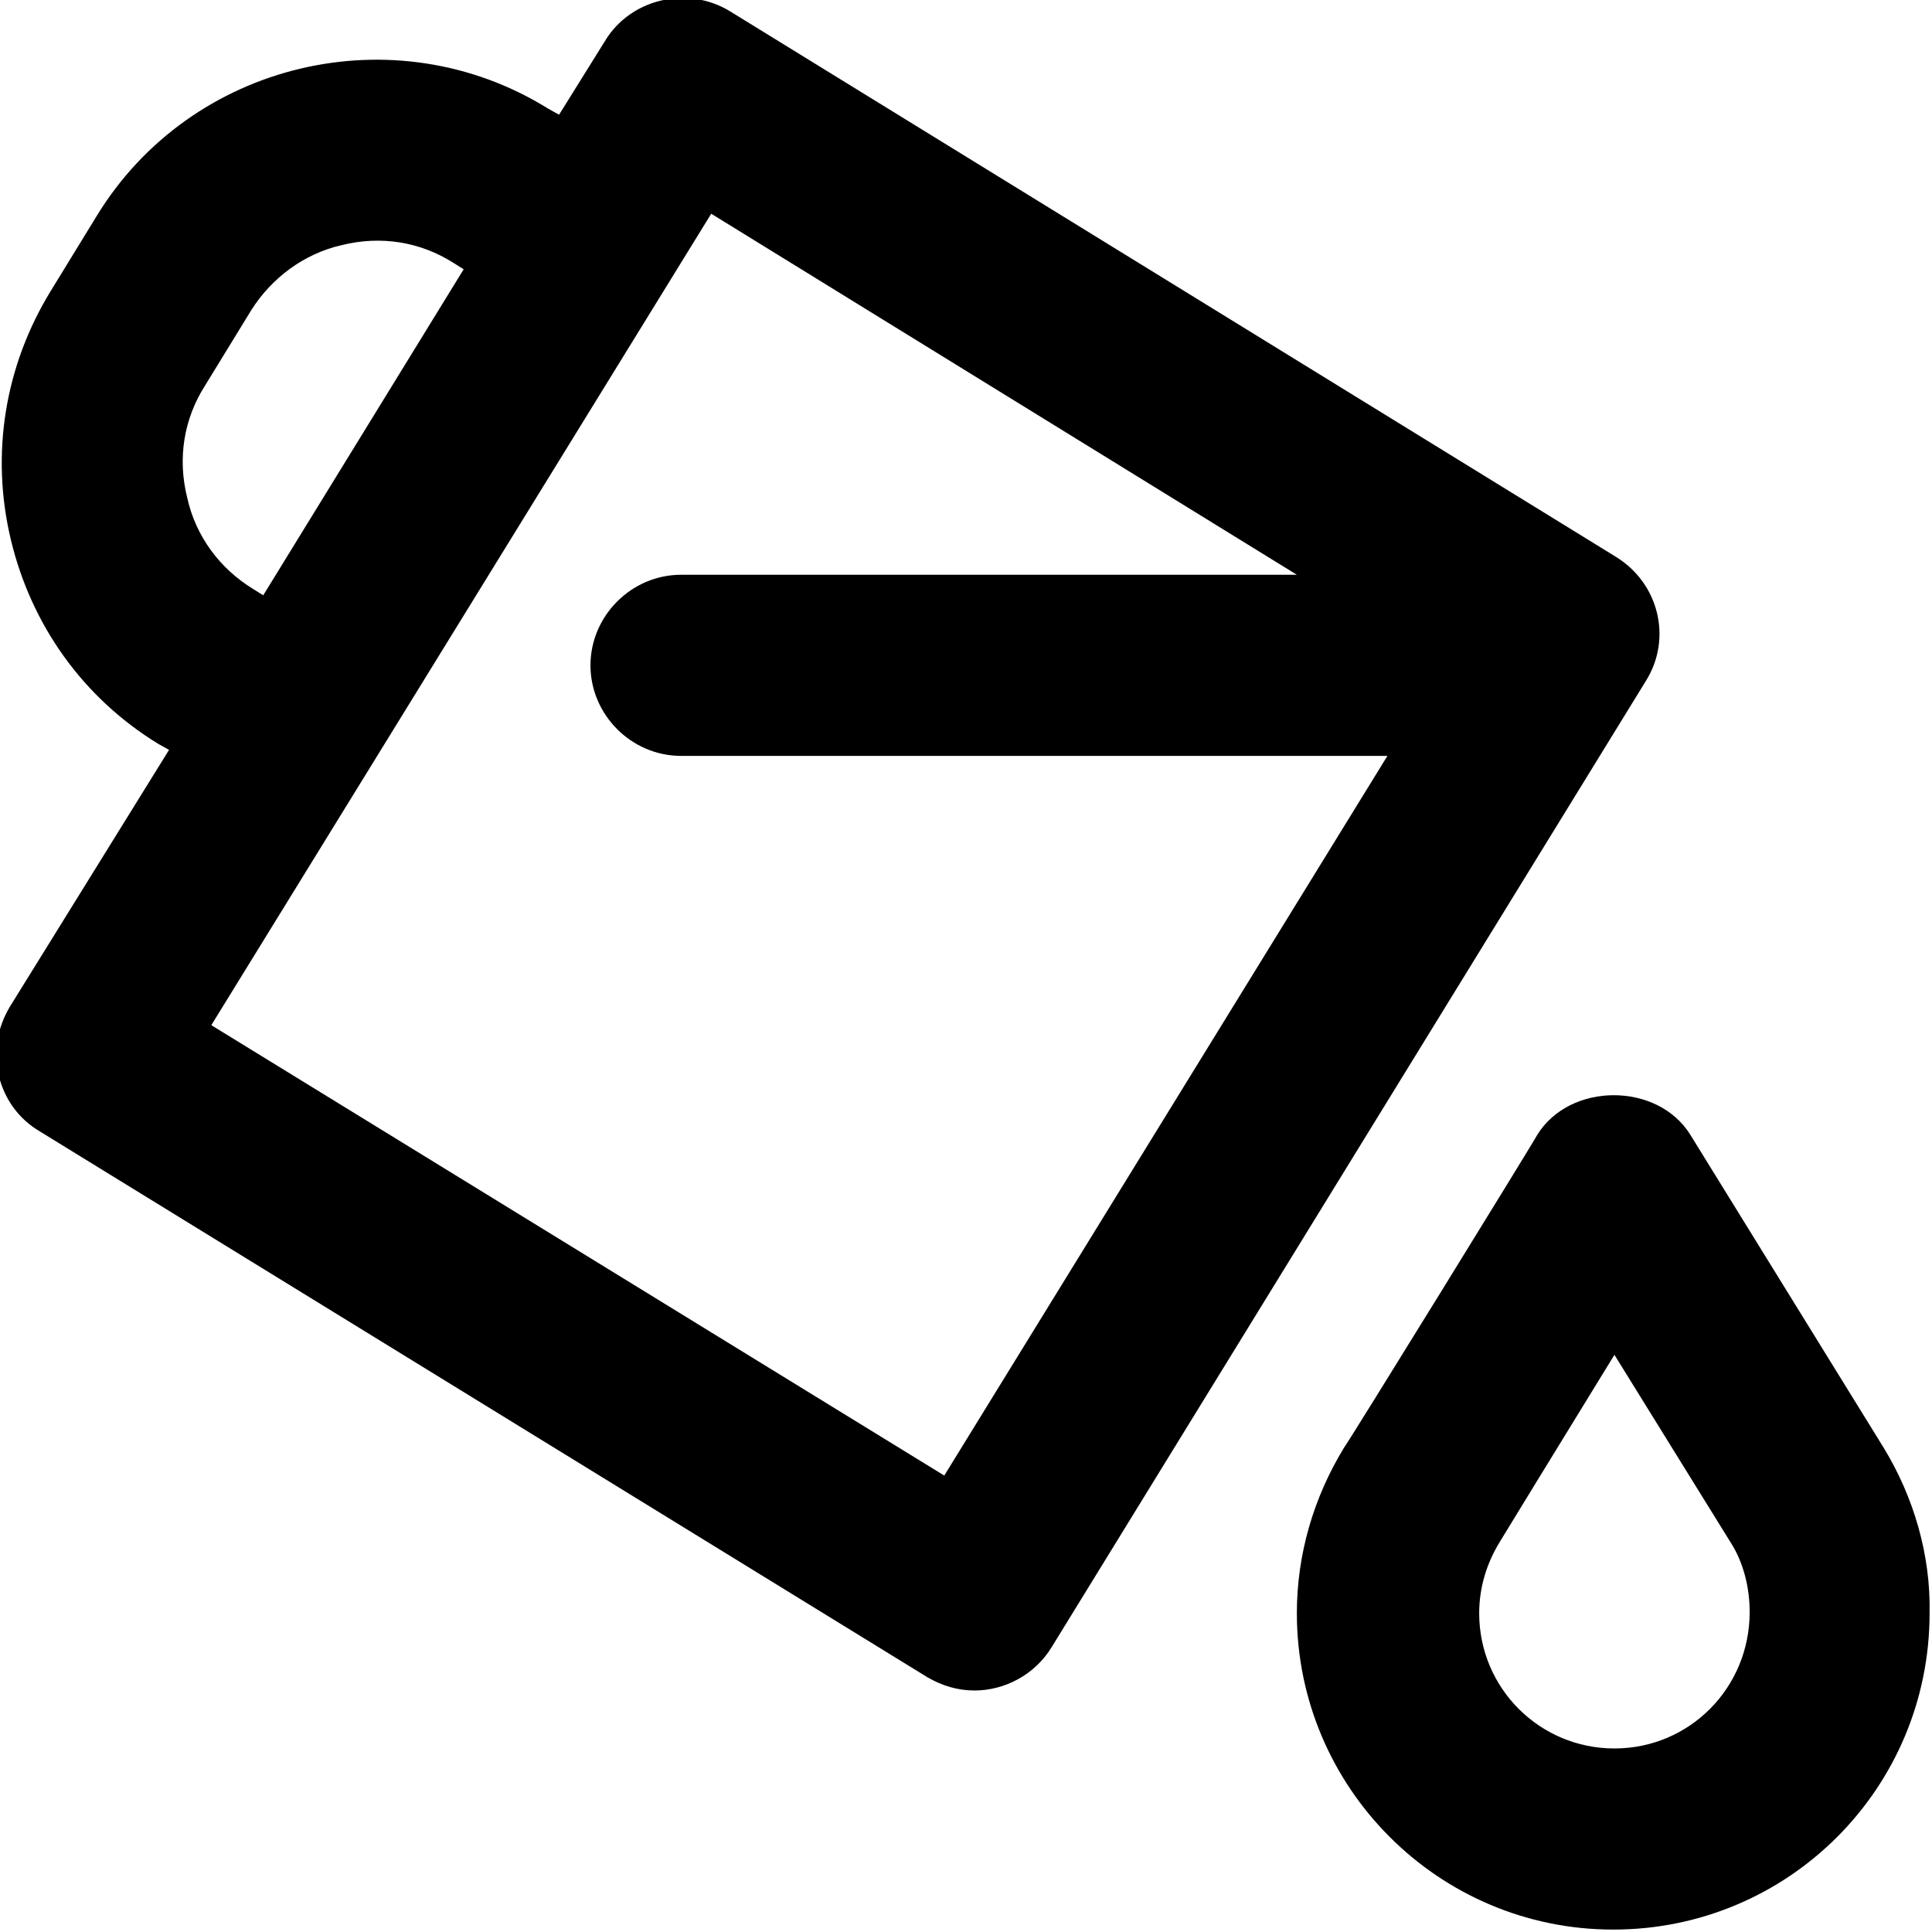 <svg viewBox="0 0 16 16" xmlns="http://www.w3.org/2000/svg"><g clip-path="url(#clip0)"><path d="M15.6 11.99L14 9.4C13.73 8.96 13 8.96 12.73 9.4C12.73 9.41 11.17 11.94 11.13 11.99C10.88 12.4 10.74 12.87 10.74 13.36C10.74 14.8 11.91 15.98 13.36 15.98C14.81 15.98 15.98 14.81 15.98 13.36C15.99 12.88 15.85 12.4 15.6 11.99ZM13.37 14.48C12.75 14.48 12.25 13.98 12.25 13.36C12.25 13.15 12.31 12.95 12.42 12.77C12.45 12.72 12.94 11.92 13.37 11.22L14.33 12.77C14.44 12.94 14.49 13.15 14.49 13.35C14.49 13.98 13.99 14.48 13.37 14.48Z"/><path d="M13.38 4.61L6.04 0.09C5.69 -0.12 5.22 -0.01 5.01 0.34L4.63 0.95L4.54 0.9C3.27 0.11 1.58 0.51 0.8 1.79L0.42 2.41C0.04 3.03 -0.08 3.76 0.09 4.47C0.26 5.18 0.69 5.78 1.31 6.16L1.4 6.21L0.08 8.34C-0.02 8.51 -0.06 8.71 -0.01 8.91C0.04 9.11 0.16 9.27 0.33 9.37L7.68 13.89C7.8 13.96 7.93 14 8.07 14C8.32 14 8.57 13.87 8.71 13.64L13.63 5.64C13.85 5.29 13.74 4.83 13.38 4.61ZM2.1 4.88C1.82 4.71 1.62 4.44 1.55 4.12C1.47 3.8 1.52 3.47 1.7 3.19L2.08 2.57C2.25 2.3 2.52 2.1 2.83 2.03C3.15 1.95 3.48 2 3.76 2.18L3.84 2.23L2.18 4.93L2.1 4.88ZM7.82 12.22L1.75 8.49L5.89 1.77L10.74 4.76H5.64C5.23 4.76 4.89 5.1 4.89 5.51C4.89 5.92 5.23 6.26 5.64 6.26H11.49L7.82 12.22Z"/></g><defs><clipPath><rect/></clipPath></defs></svg>